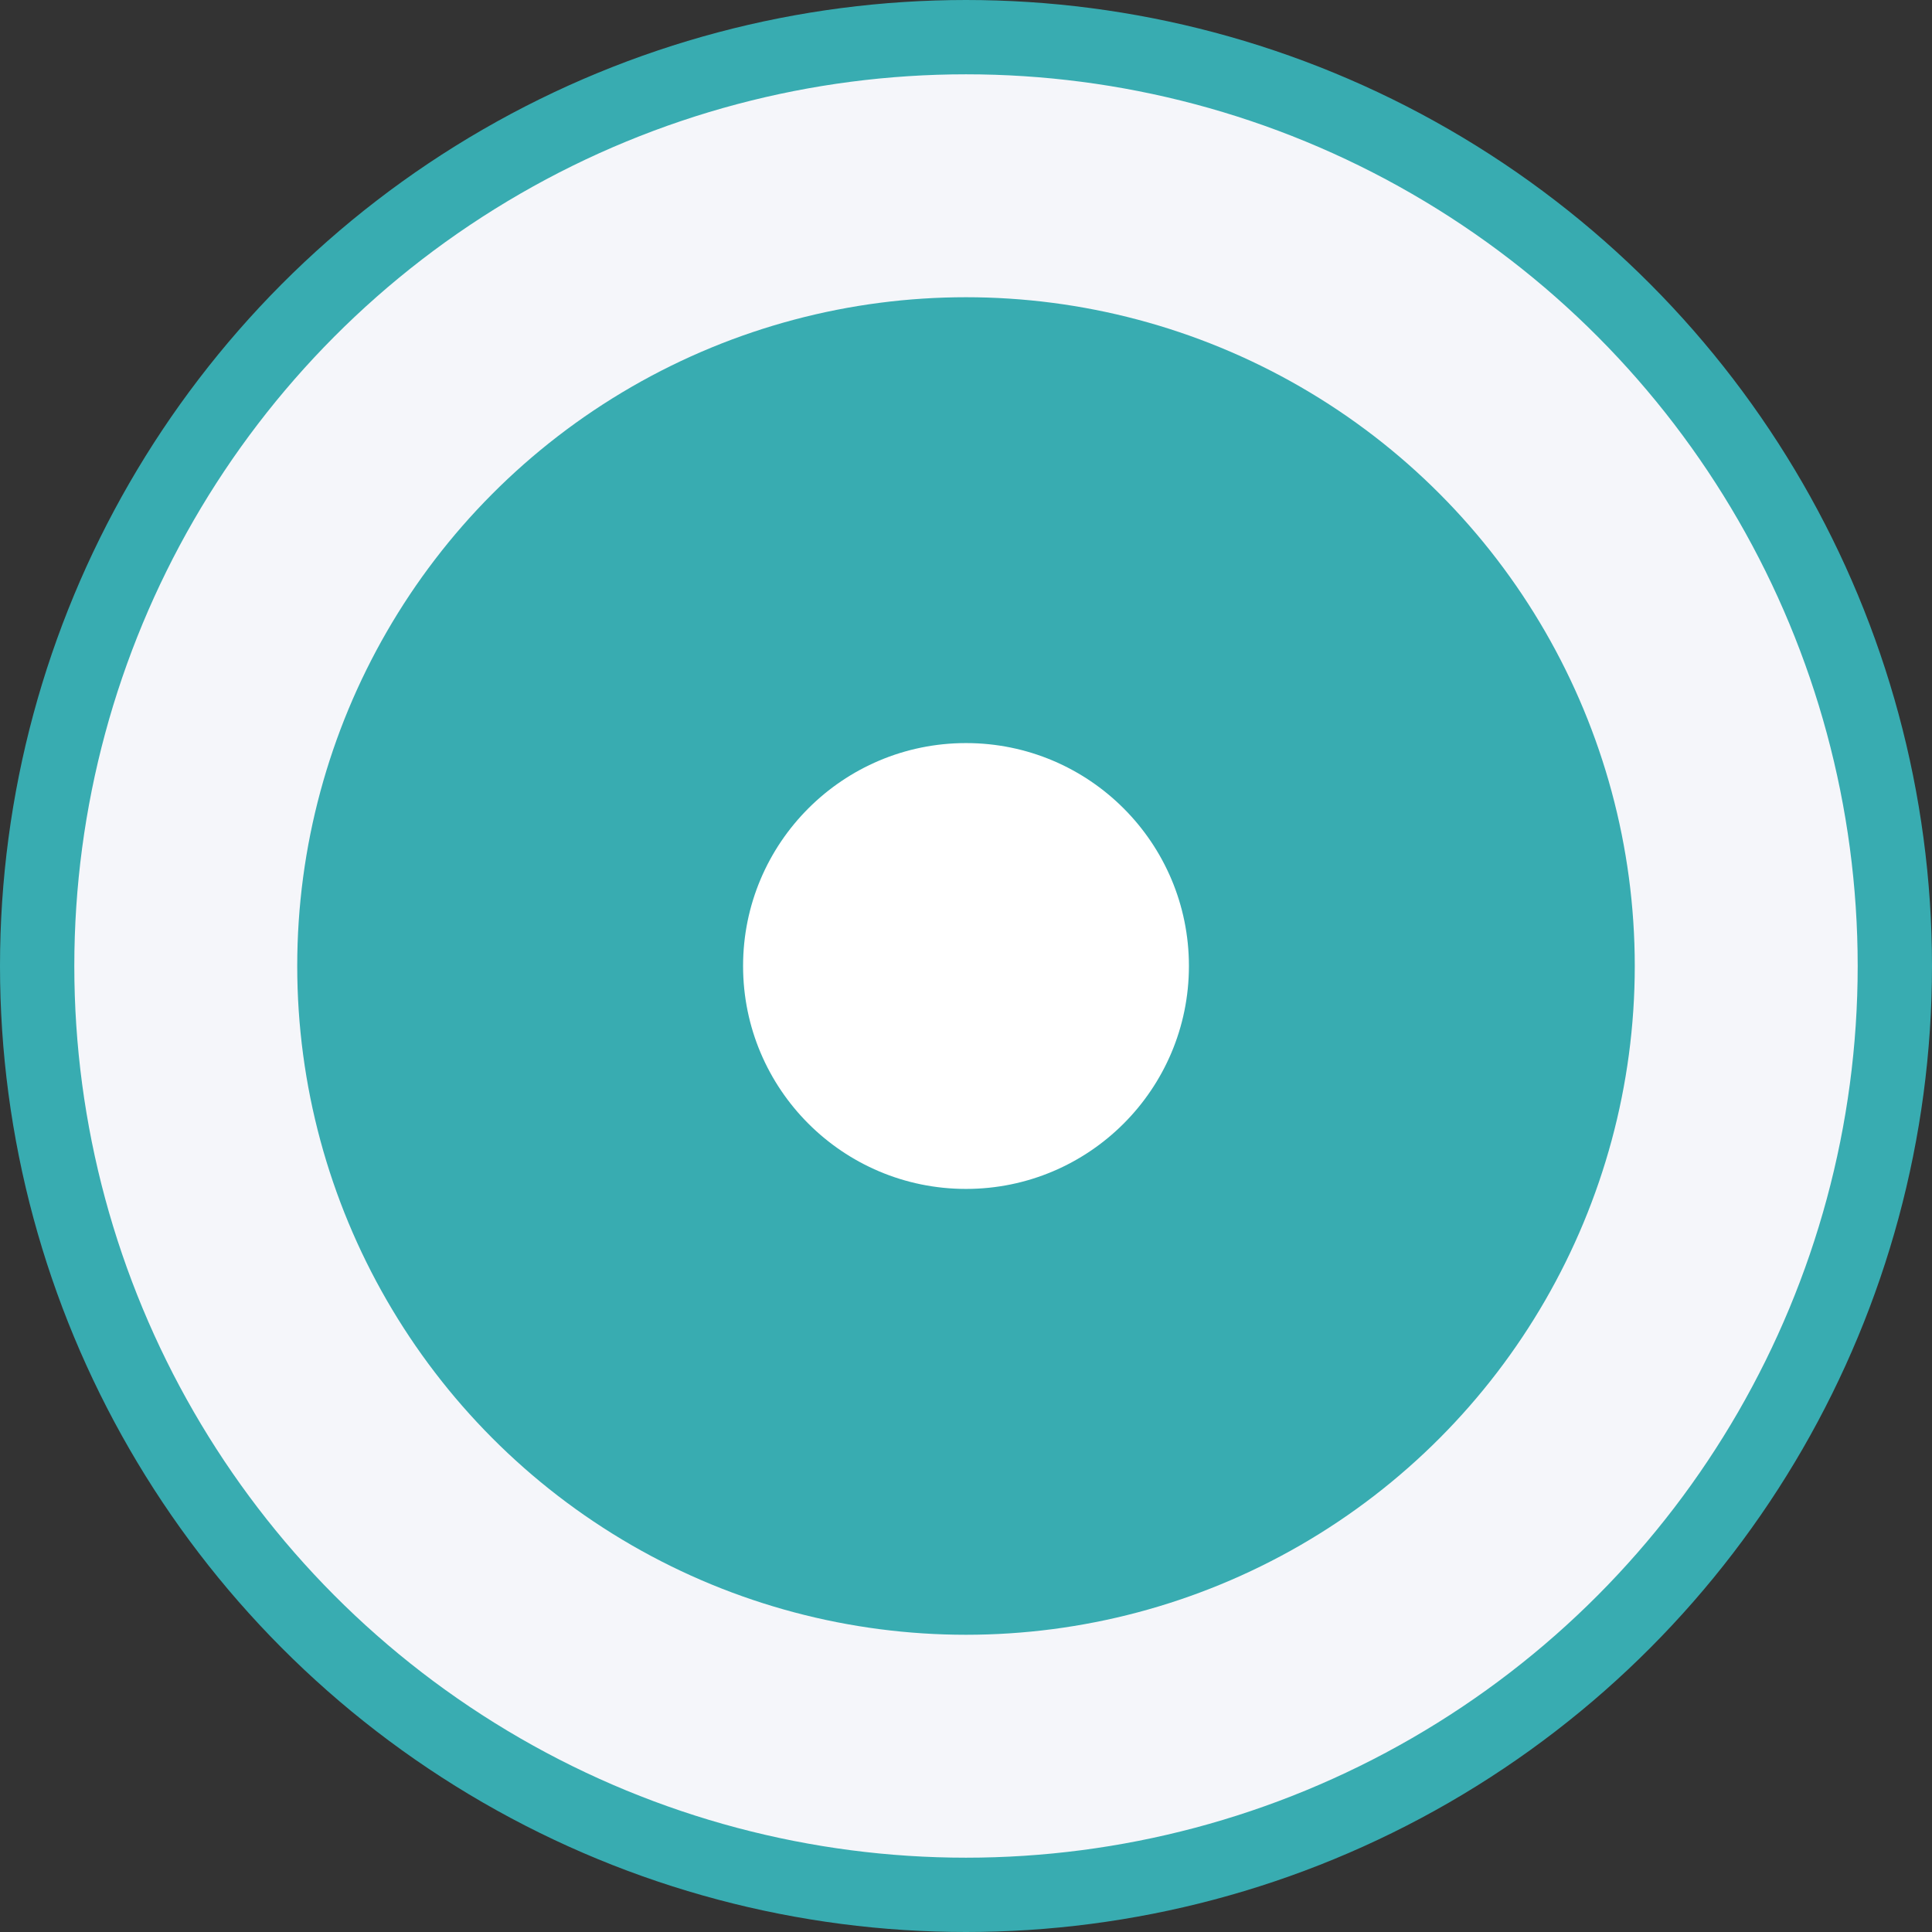 <svg width="26" height="26" viewBox="0 0 26 26" fill="none" xmlns="http://www.w3.org/2000/svg">
<rect x="0" y="0" width="26" height="26" fill="#333333" stroke="none"/>
<circle cx="13" cy="13" r="12.5" fill="#F5F6FA" stroke="#38ACB1"/>
<circle cx="13" cy="13" r="9" fill="#38ACB1"/>
<circle cx="13" cy="13" r="3" fill="white"/>
</svg>

